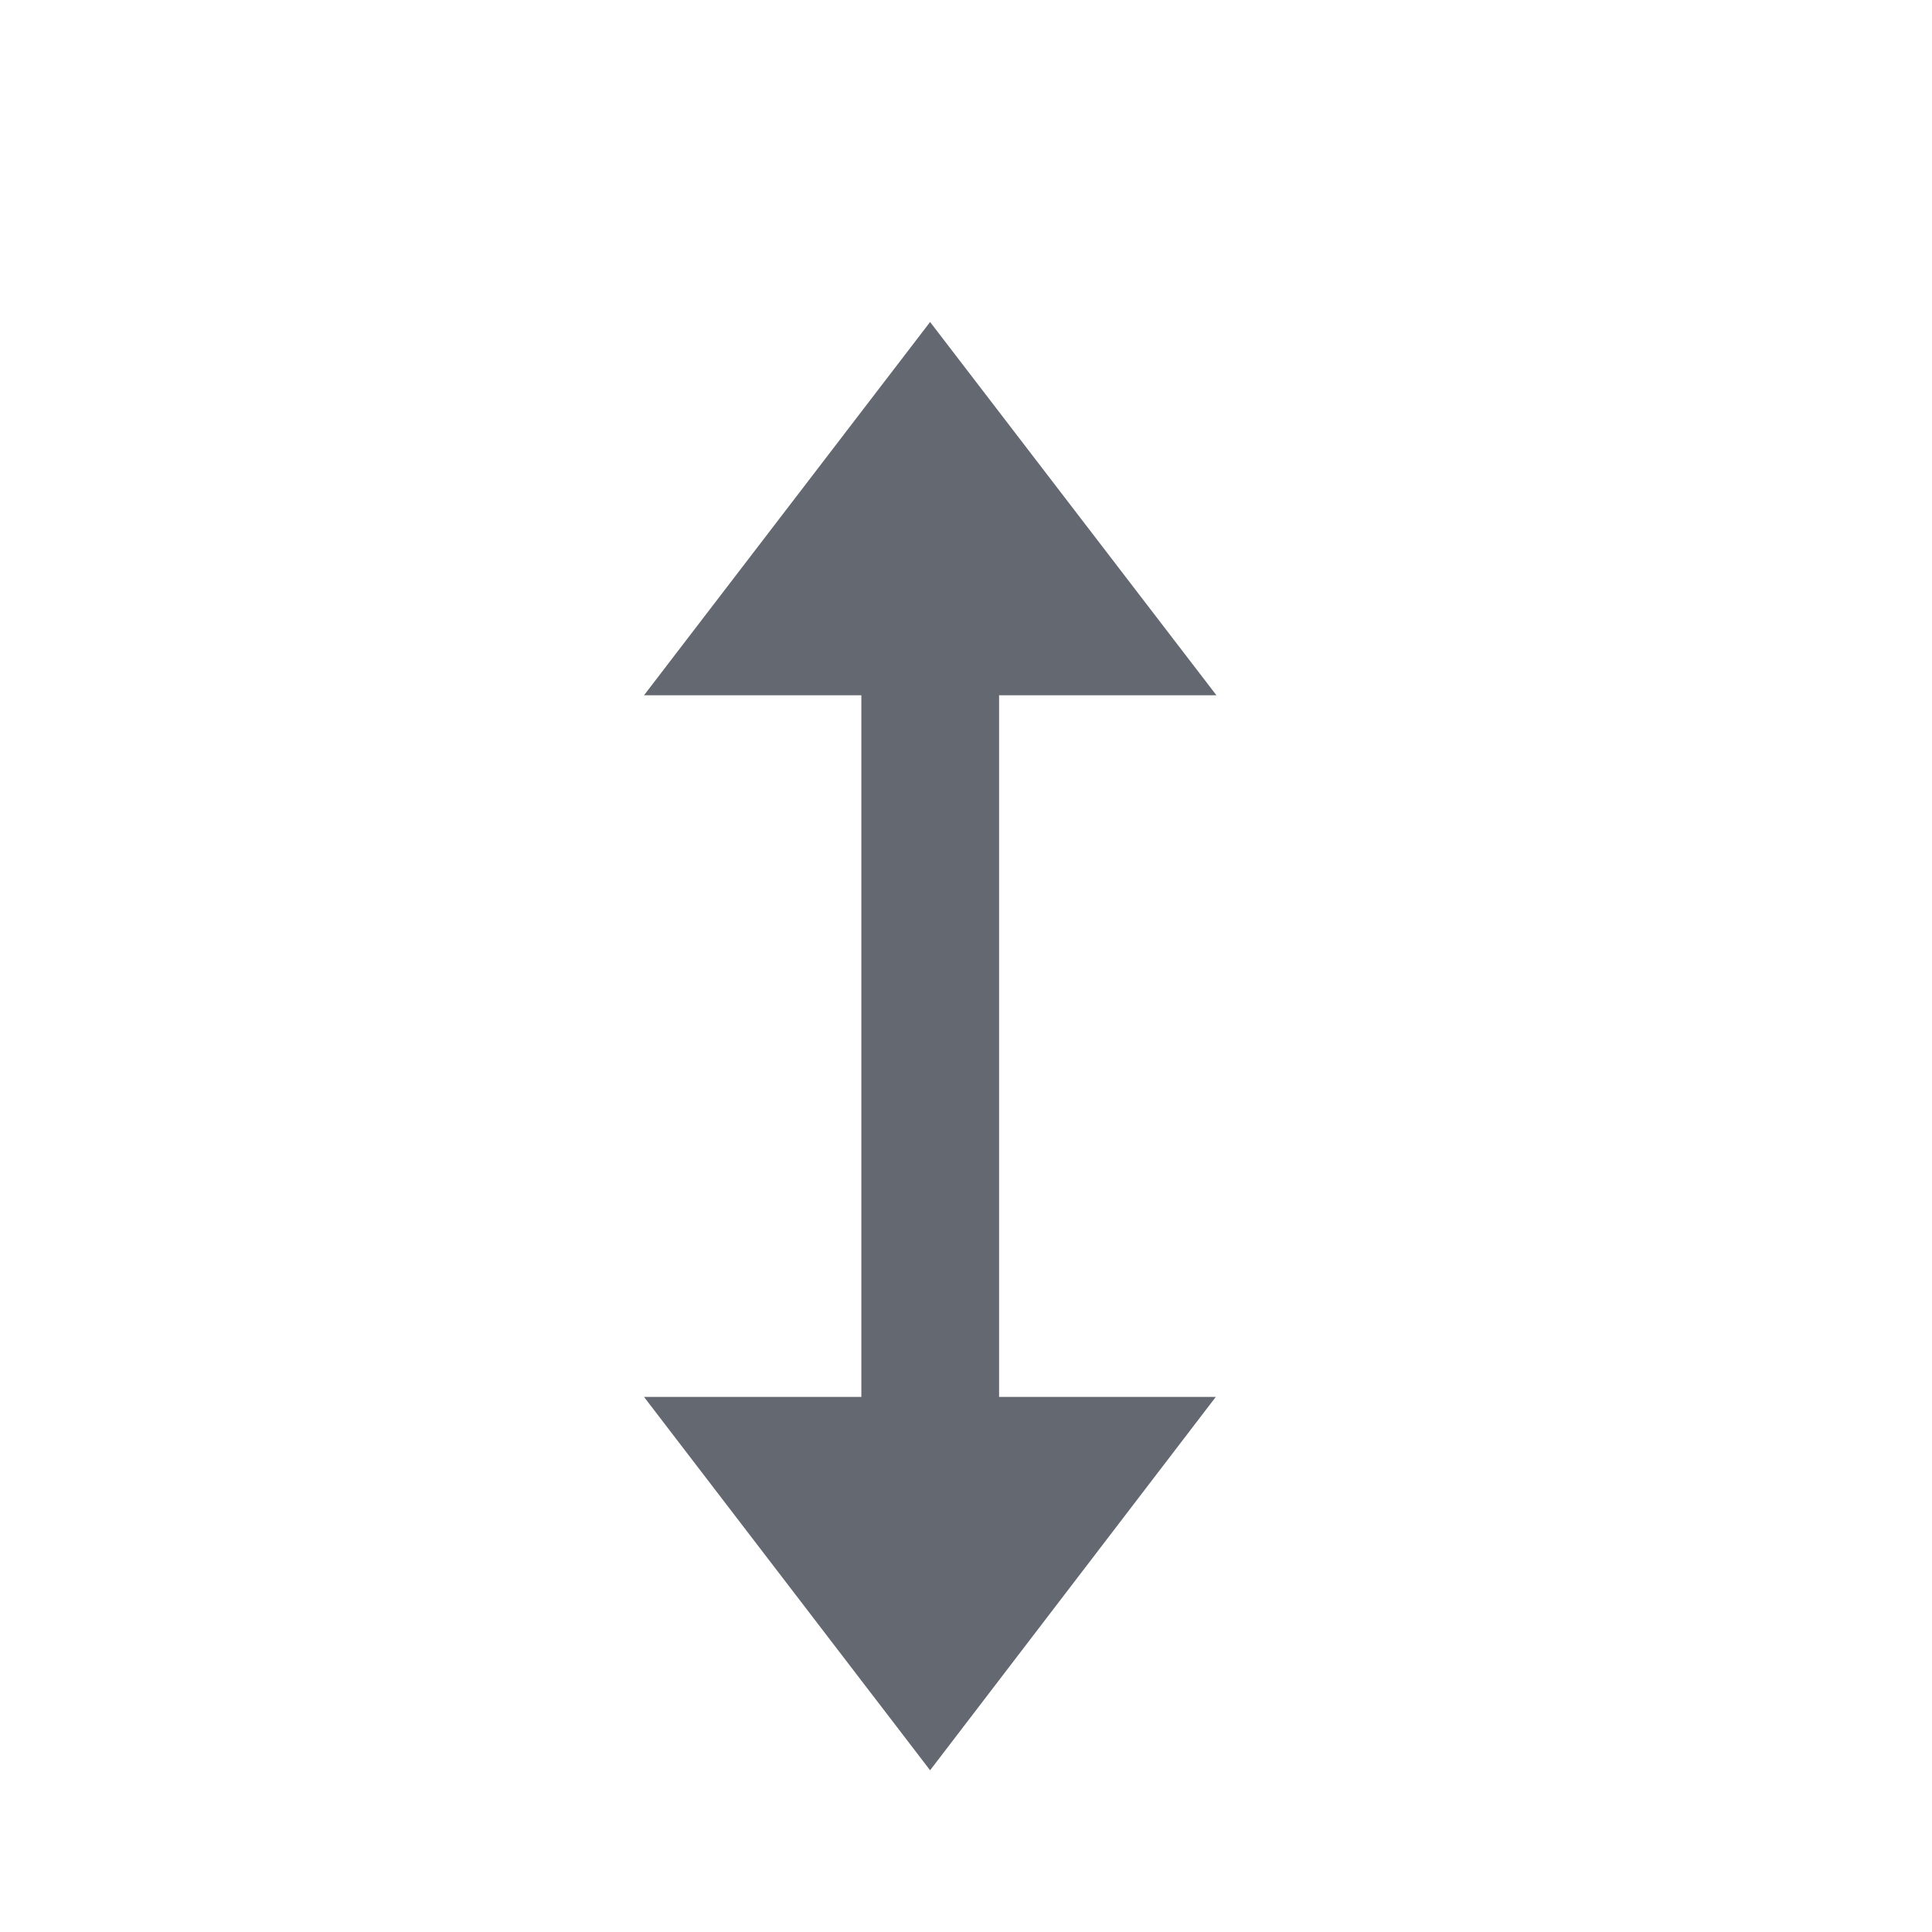 <svg xmlns="http://www.w3.org/2000/svg" xmlns:xlink="http://www.w3.org/1999/xlink" width="24" height="24" viewBox="0 0 24 24"><defs><clipPath id="a"><rect width="24" height="24" transform="translate(559 319)" fill="#646871"/></clipPath></defs><g transform="translate(-559 -319)" clip-path="url(#a)"><path d="M12.857,7.652h2.7L12,3.015,8.446,7.652h2.7v8.716h-2.7L12,21.006l3.549-4.638H12.857Z" transform="translate(558.554 319.985)" fill="#646871"/></g></svg>